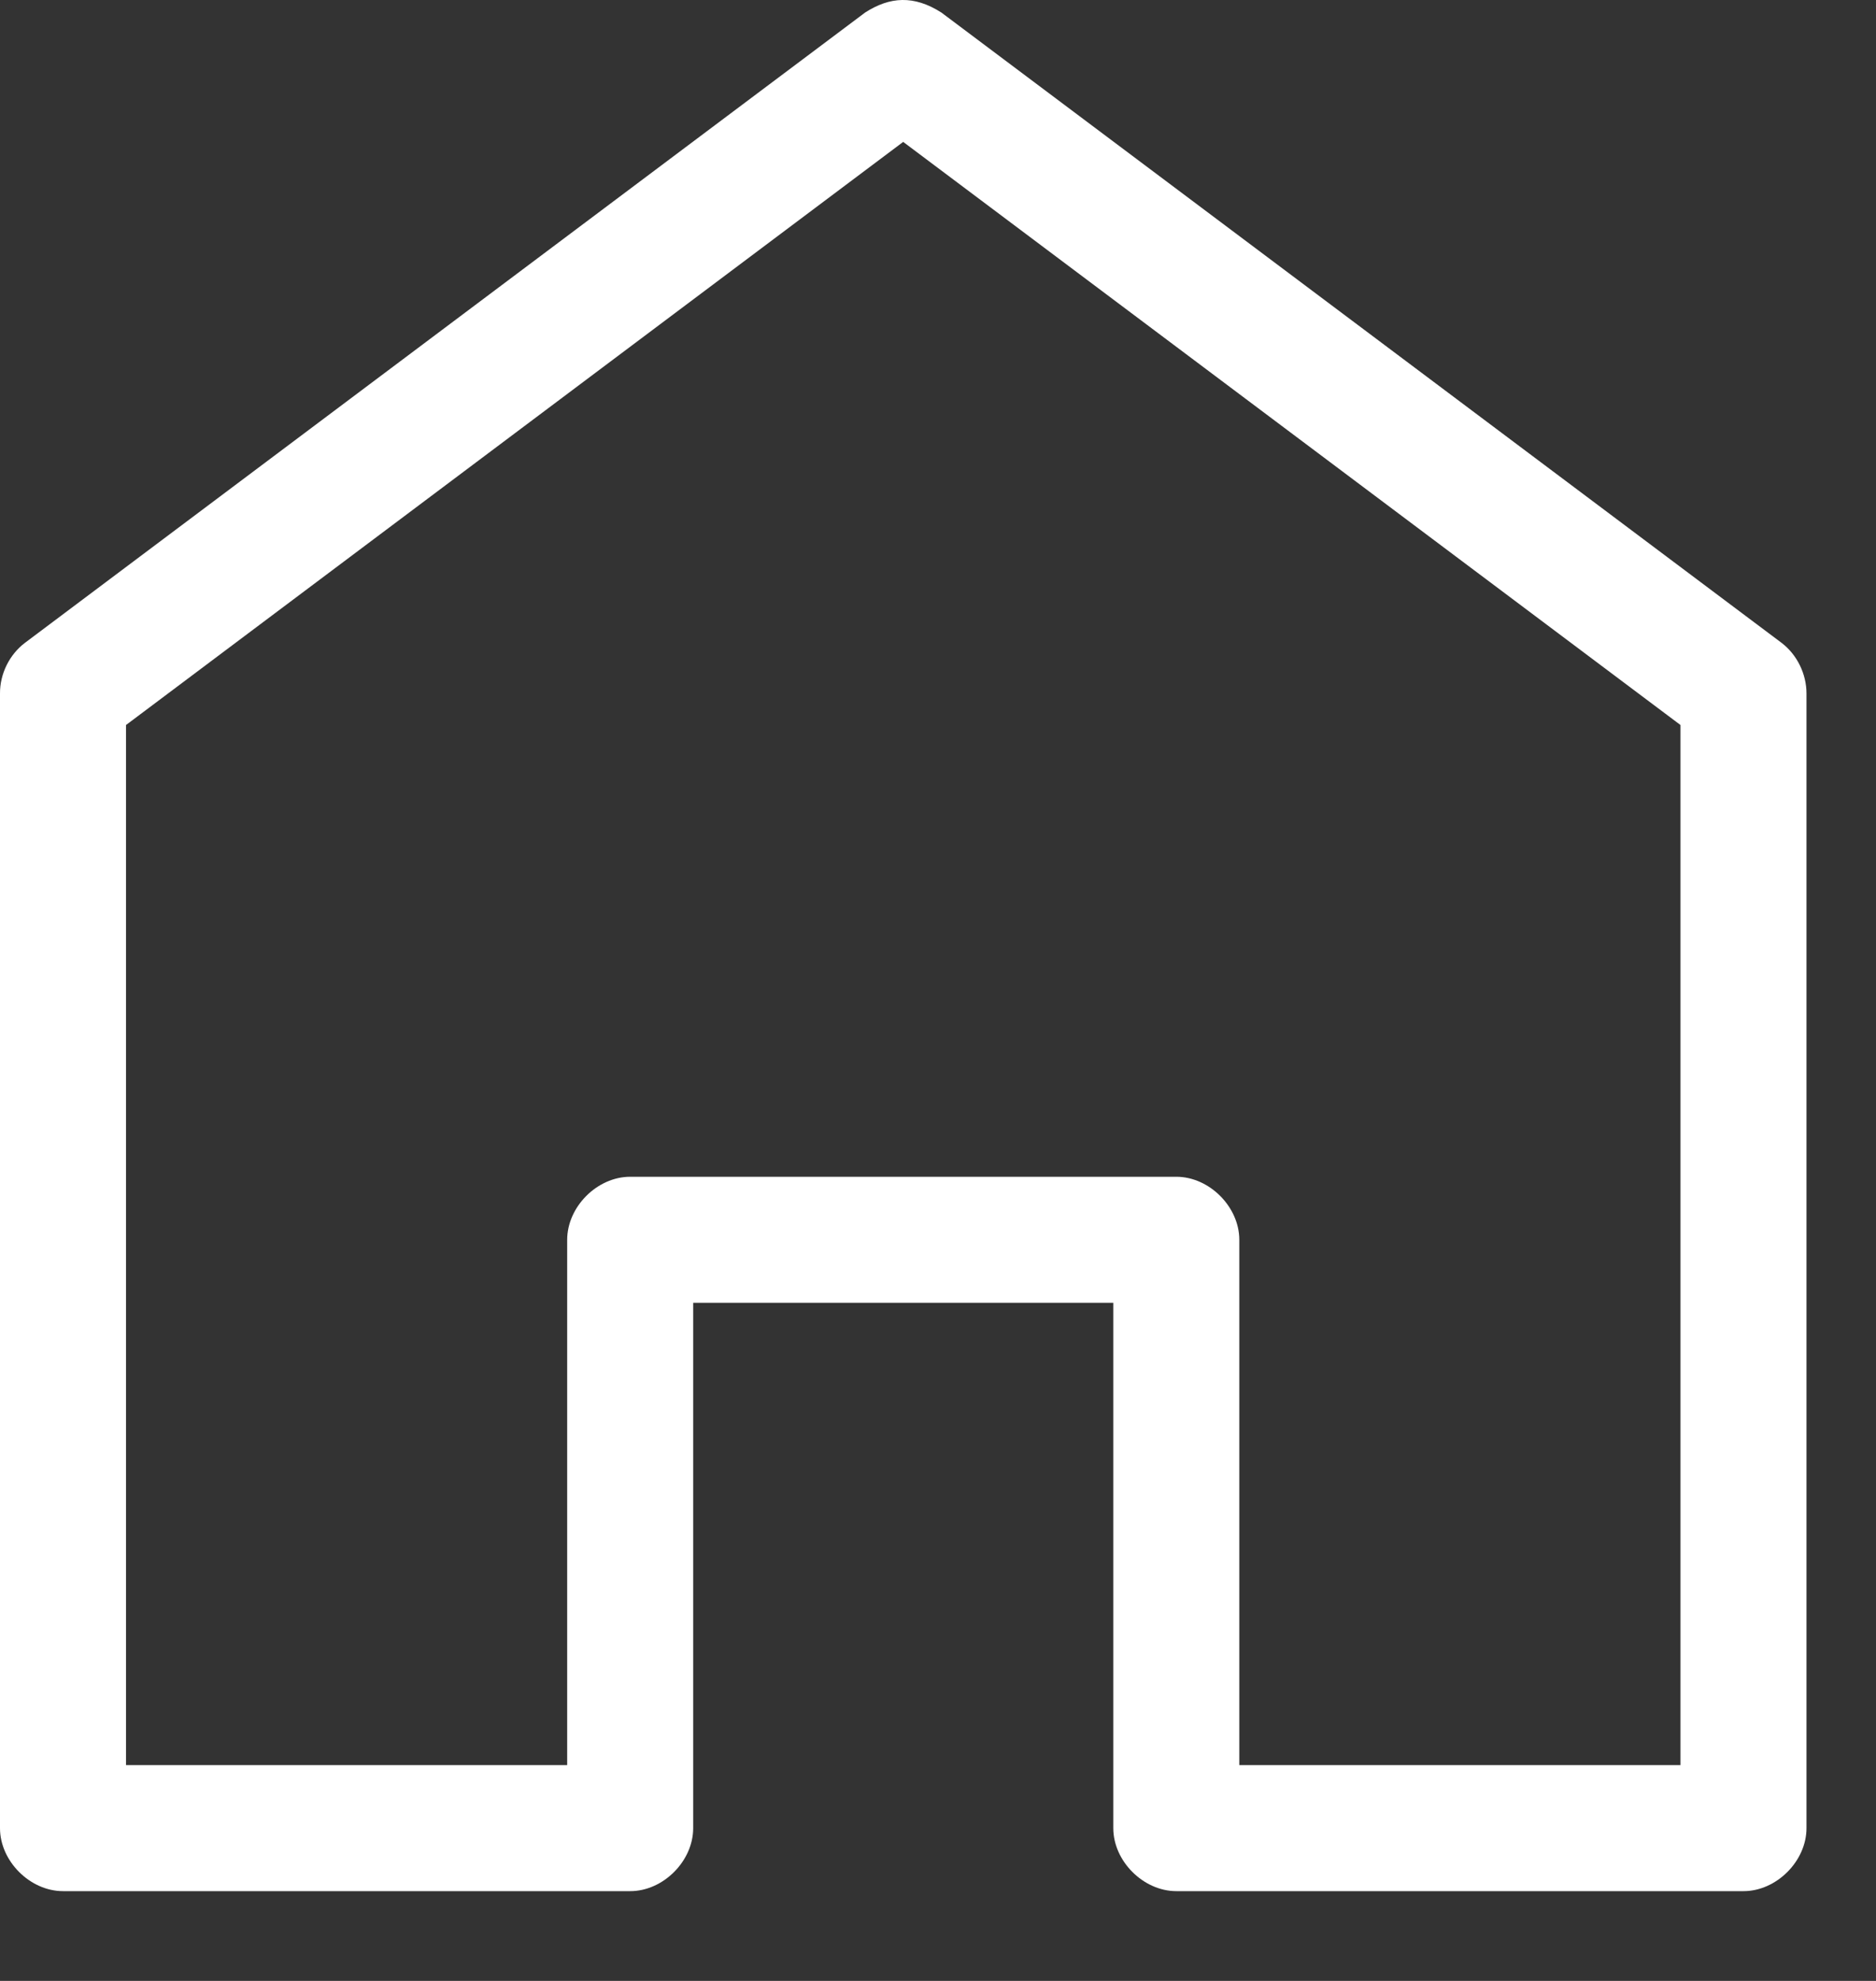 <svg width="18" height="19" viewBox="0 0 18 19" fill="none"
    xmlns="http://www.w3.org/2000/svg">
    <rect x="0" y="0" width="18" height="19" fill="#333333" stroke="none"/>
    <path d="M8.301 0.12L0.239 6.166C0.09 6.279 -0.001 6.464 7.90144e-06 6.651V17.535C7.90144e-06 17.851 0.288 18.139 0.605 18.139H6.047C6.363 18.139 6.651 17.851 6.651 17.535V12.496H10.682V17.535C10.682 17.851 10.97 18.139 11.287 18.139H16.729C17.045 18.139 17.333 17.851 17.333 17.535V6.651C17.333 6.465 17.243 6.279 17.094 6.166L9.032 0.12C8.768 -0.048 8.538 -0.032 8.301 0.12H8.301ZM8.666 1.361L16.124 6.954V16.93H11.891V11.892C11.891 11.575 11.603 11.287 11.287 11.287H6.046C5.73 11.287 5.442 11.575 5.442 11.892V16.93H1.209V6.954L8.666 1.361Z" fill="white"/>
</svg>

